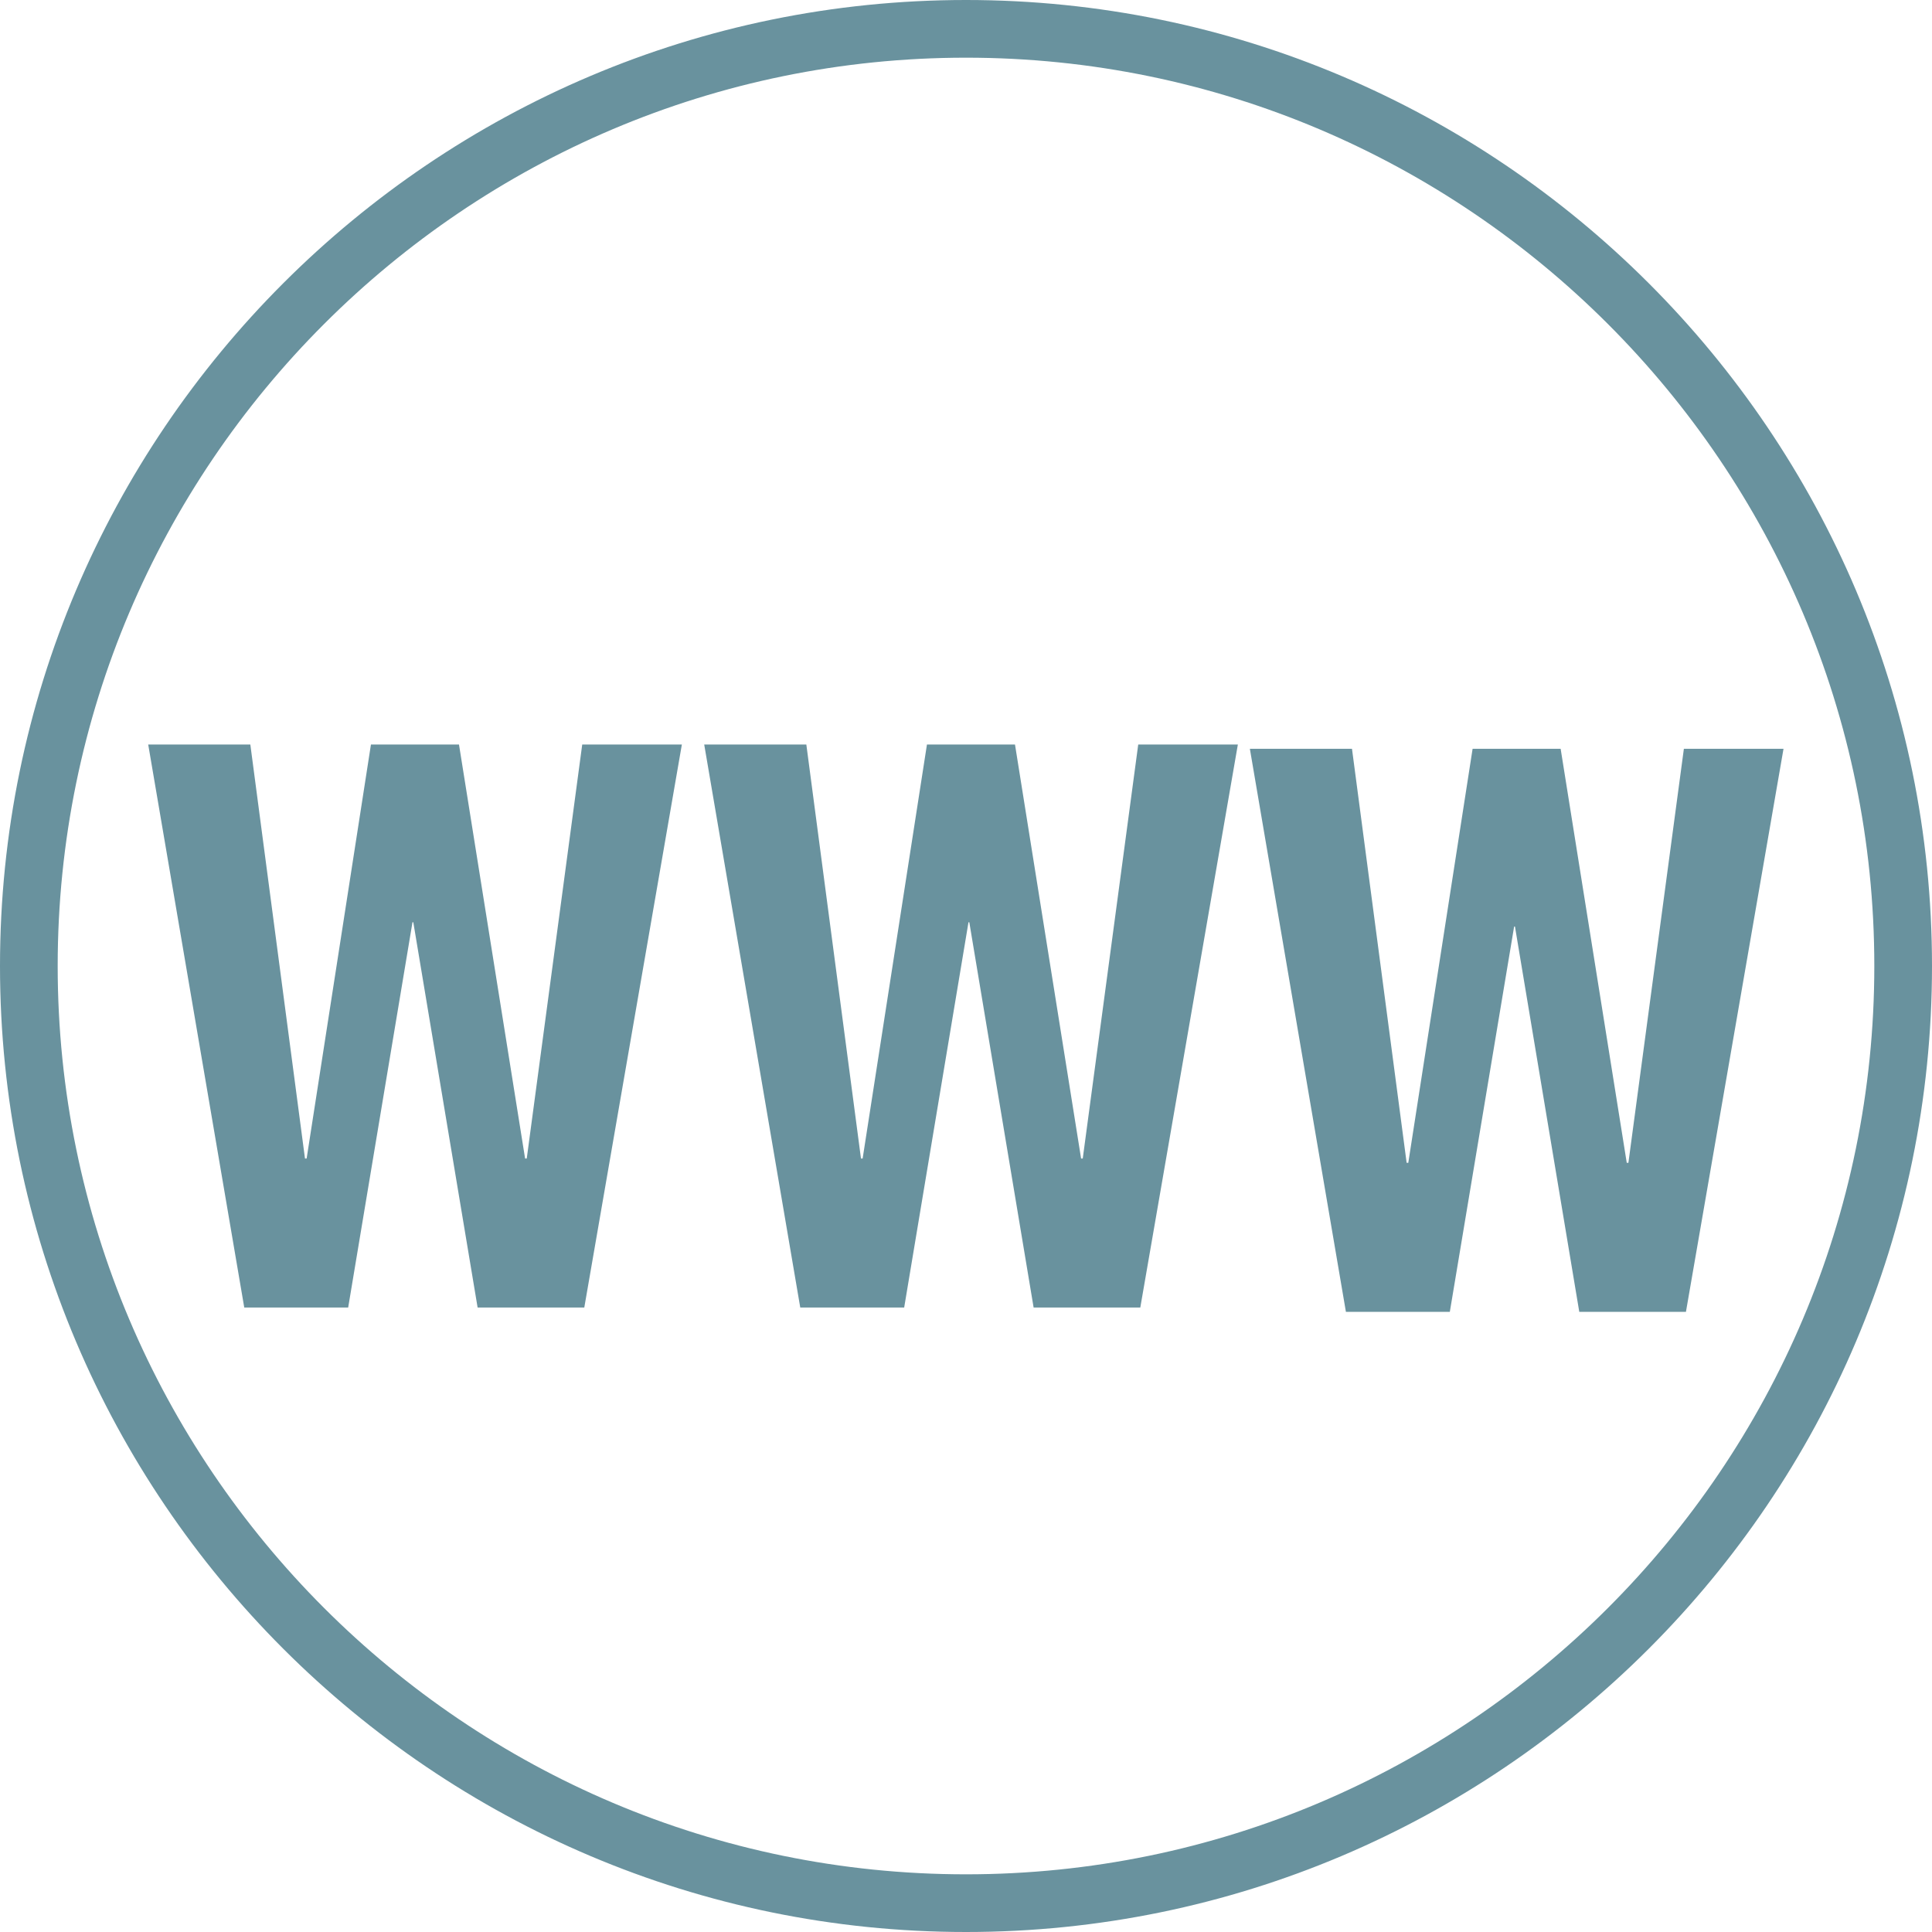 <?xml version="1.0" encoding="utf-8"?>
<!-- Generator: Adobe Illustrator 18.1.1, SVG Export Plug-In . SVG Version: 6.00 Build 0)  -->
<!DOCTYPE svg PUBLIC "-//W3C//DTD SVG 1.1//EN" "http://www.w3.org/Graphics/SVG/1.1/DTD/svg11.dtd">
<svg version="1.1" id="Layer_1" xmlns="http://www.w3.org/2000/svg" xmlns:xlink="http://www.w3.org/1999/xlink" x="0px" y="0px"
	 viewBox="0 0 14 14" style="enable-background:new 0 0 14 14;" xml:space="preserve">
<g>
	<path style="fill:#69929E;" d="M7,0C3.14,0,0,3.14,0,7s3.14,7,7,7s7-3.14,7-7S10.86,0,7,0z M7,13.582
		c-3.629,0-6.582-2.953-6.582-6.582S3.371,0.418,7,0.418S13.582,3.371,13.582,7S10.629,13.582,7,13.582z"/>
</g>
<g>
	<path style="fill:#69929E;" d="M4.234,9.475H3.461L2.995,6.683H2.989L2.523,9.475H1.77l-0.696-4.08h0.74l0.396,3h0.012l0.466-3
		h0.638l0.479,3h0.012l0.402-3h0.722L4.234,9.475z"/>
	<path style="fill:#69929E;" d="M8.263,9.475H7.49L7.024,6.683H7.018L6.552,9.475H5.799l-0.696-4.08h0.74l0.396,3h0.012l0.466-3
		h0.638l0.479,3h0.012l0.402-3H8.97L8.263,9.475z"/>
	<path style="fill:#69929E;" d="M12.217,9.506h-0.773l-0.466-2.792h-0.006l-0.466,2.792H9.753l-0.696-4.08h0.74l0.396,3h0.012
		l0.466-3h0.638l0.479,3H11.8l0.402-3h0.722L12.217,9.506z"/>
</g>
</svg>
